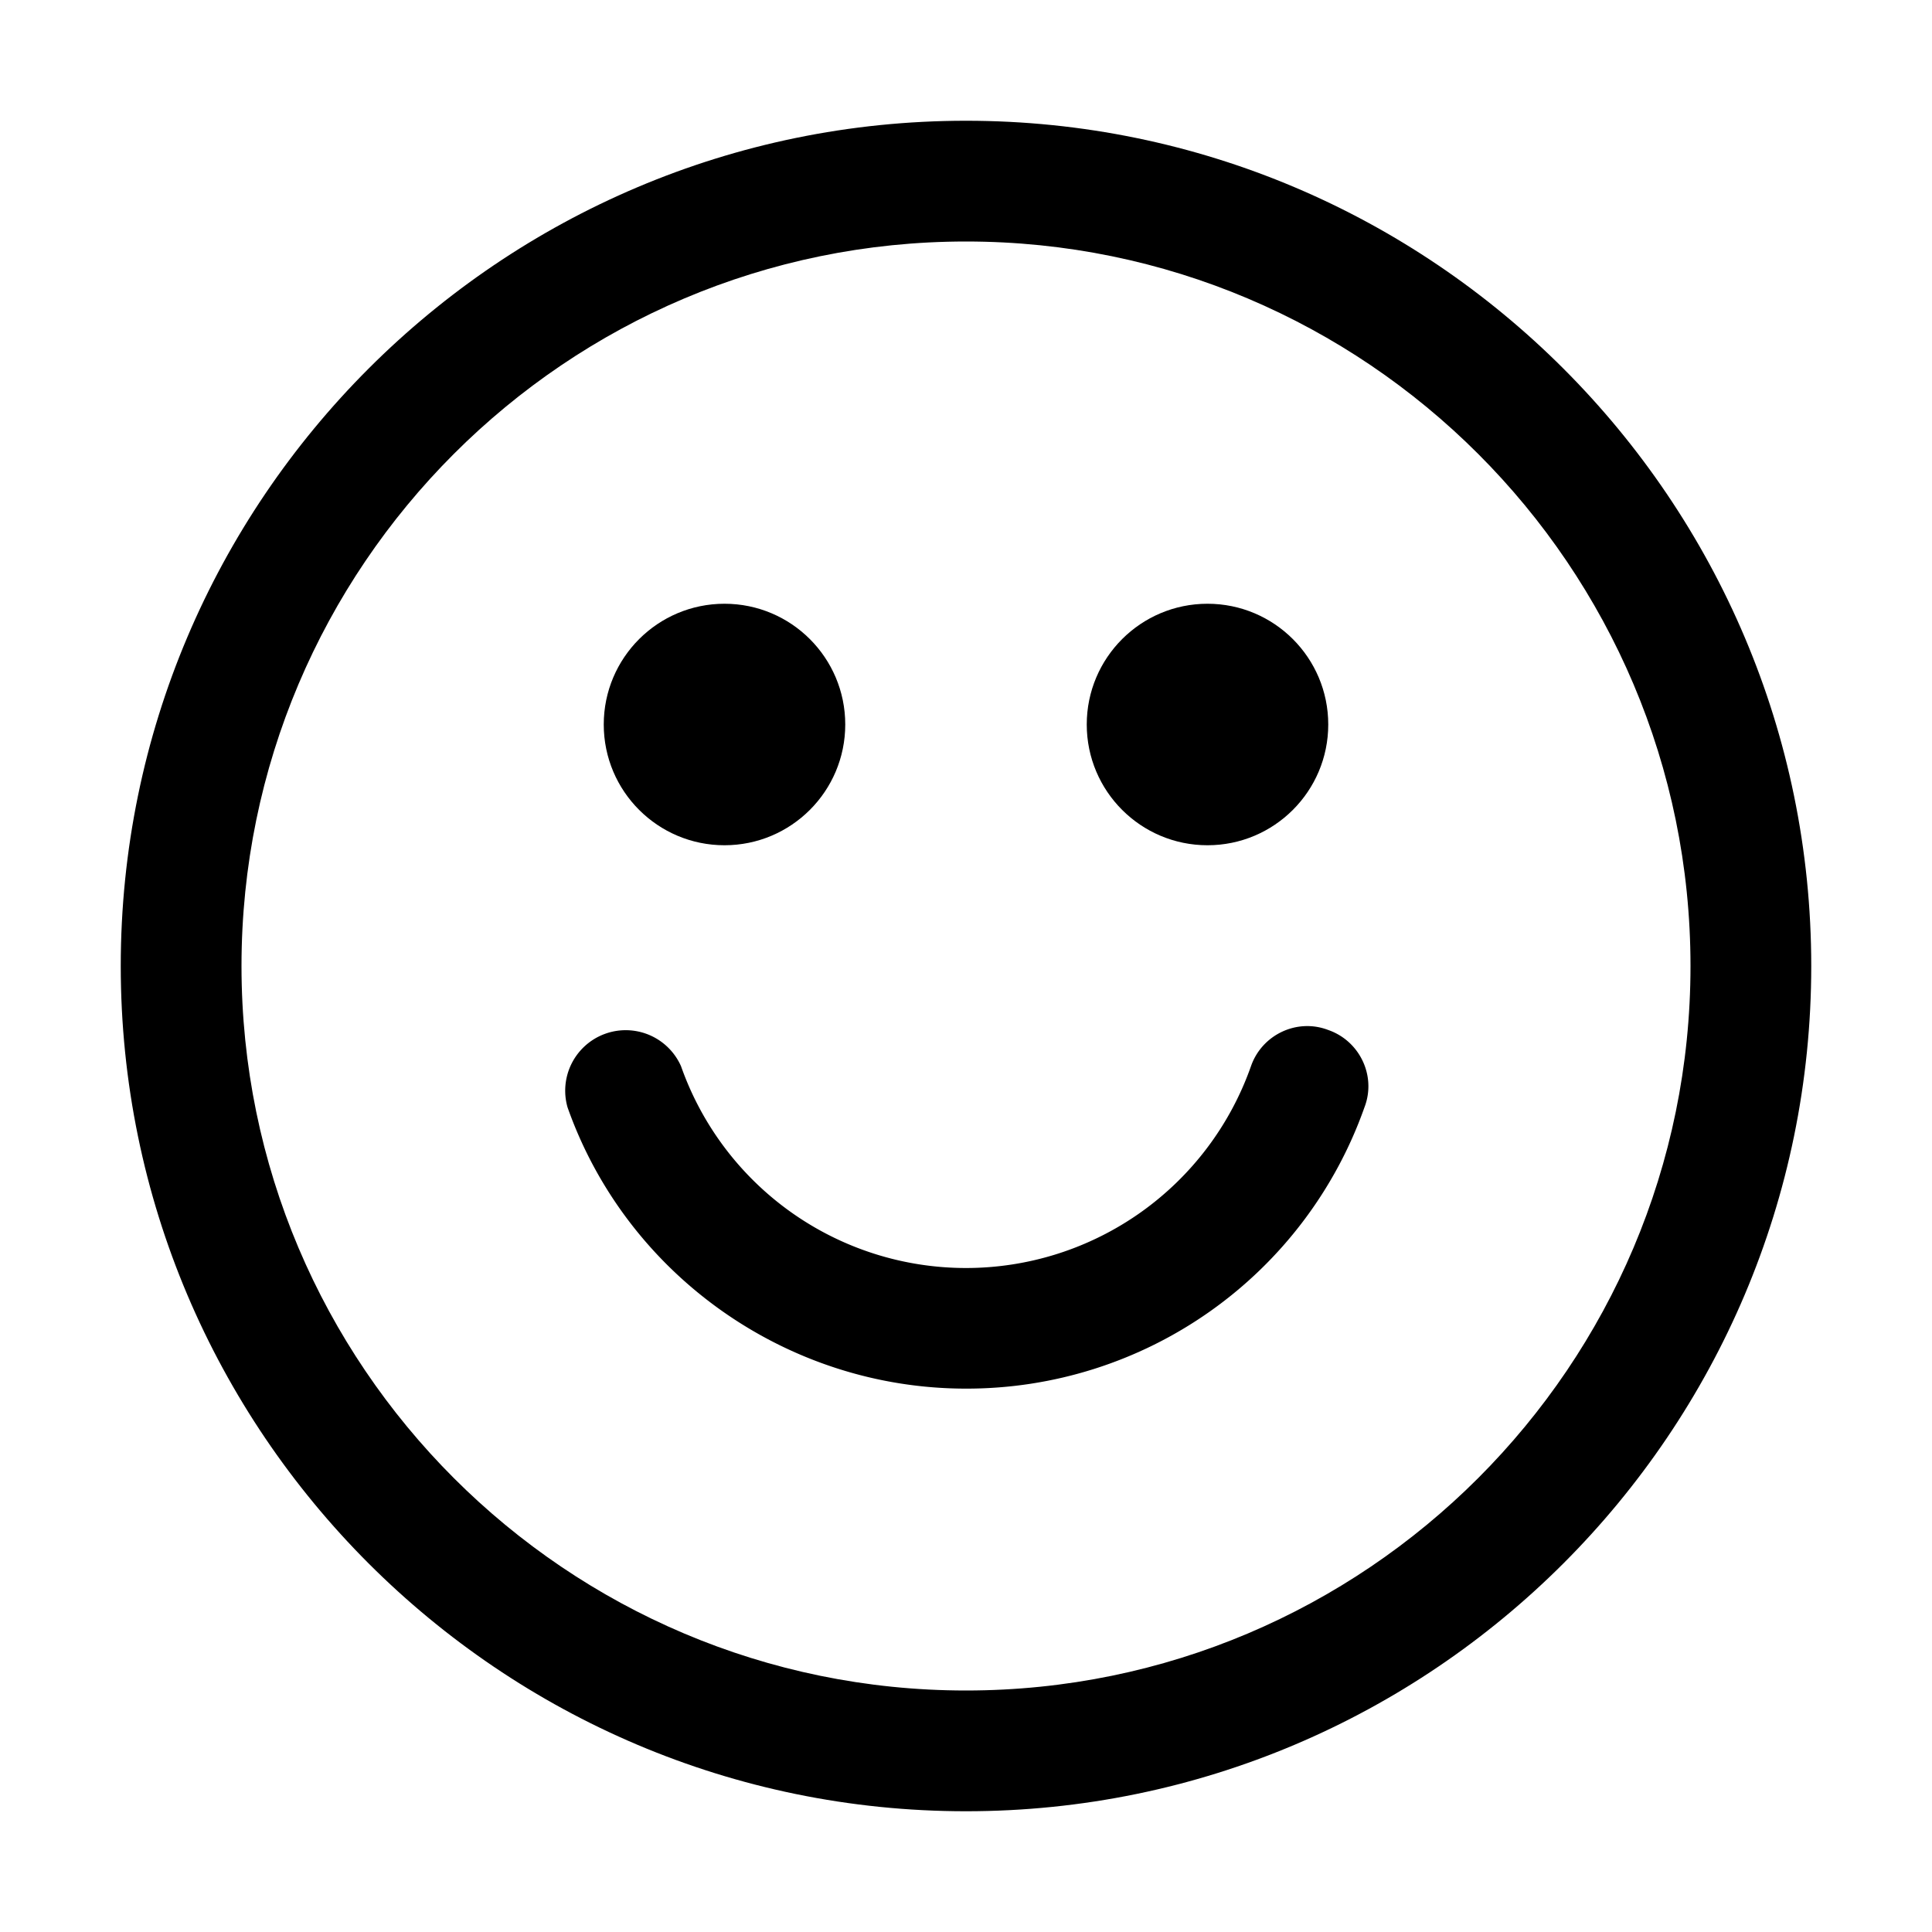 <svg xmlns="http://www.w3.org/2000/svg" width="1em" height="1em" viewBox="0 0 16 16"><circle cx="6" cy="6" r="1" fill="currentColor"/><circle cx="10" cy="6" r="1" fill="currentColor"/><path fill="currentColor" d="M8 15c-3.86 0-7-3.14-7-7s3.14-7 7-7s7 3.14 7 7s-3.14 7-7 7M8 2C4.69 2 2 4.69 2 8s2.69 6 6 6s6-2.69 6-6s-2.69-6-6-6"/><path fill="currentColor" d="M8 11.5c-1.48 0-2.81-.94-3.3-2.33a.501.501 0 0 1 .94-.34a2.502 2.502 0 0 0 4.72 0c.09-.26.38-.4.64-.3c.26.09.4.38.3.64A3.494 3.494 0 0 1 8 11.5"/></svg>